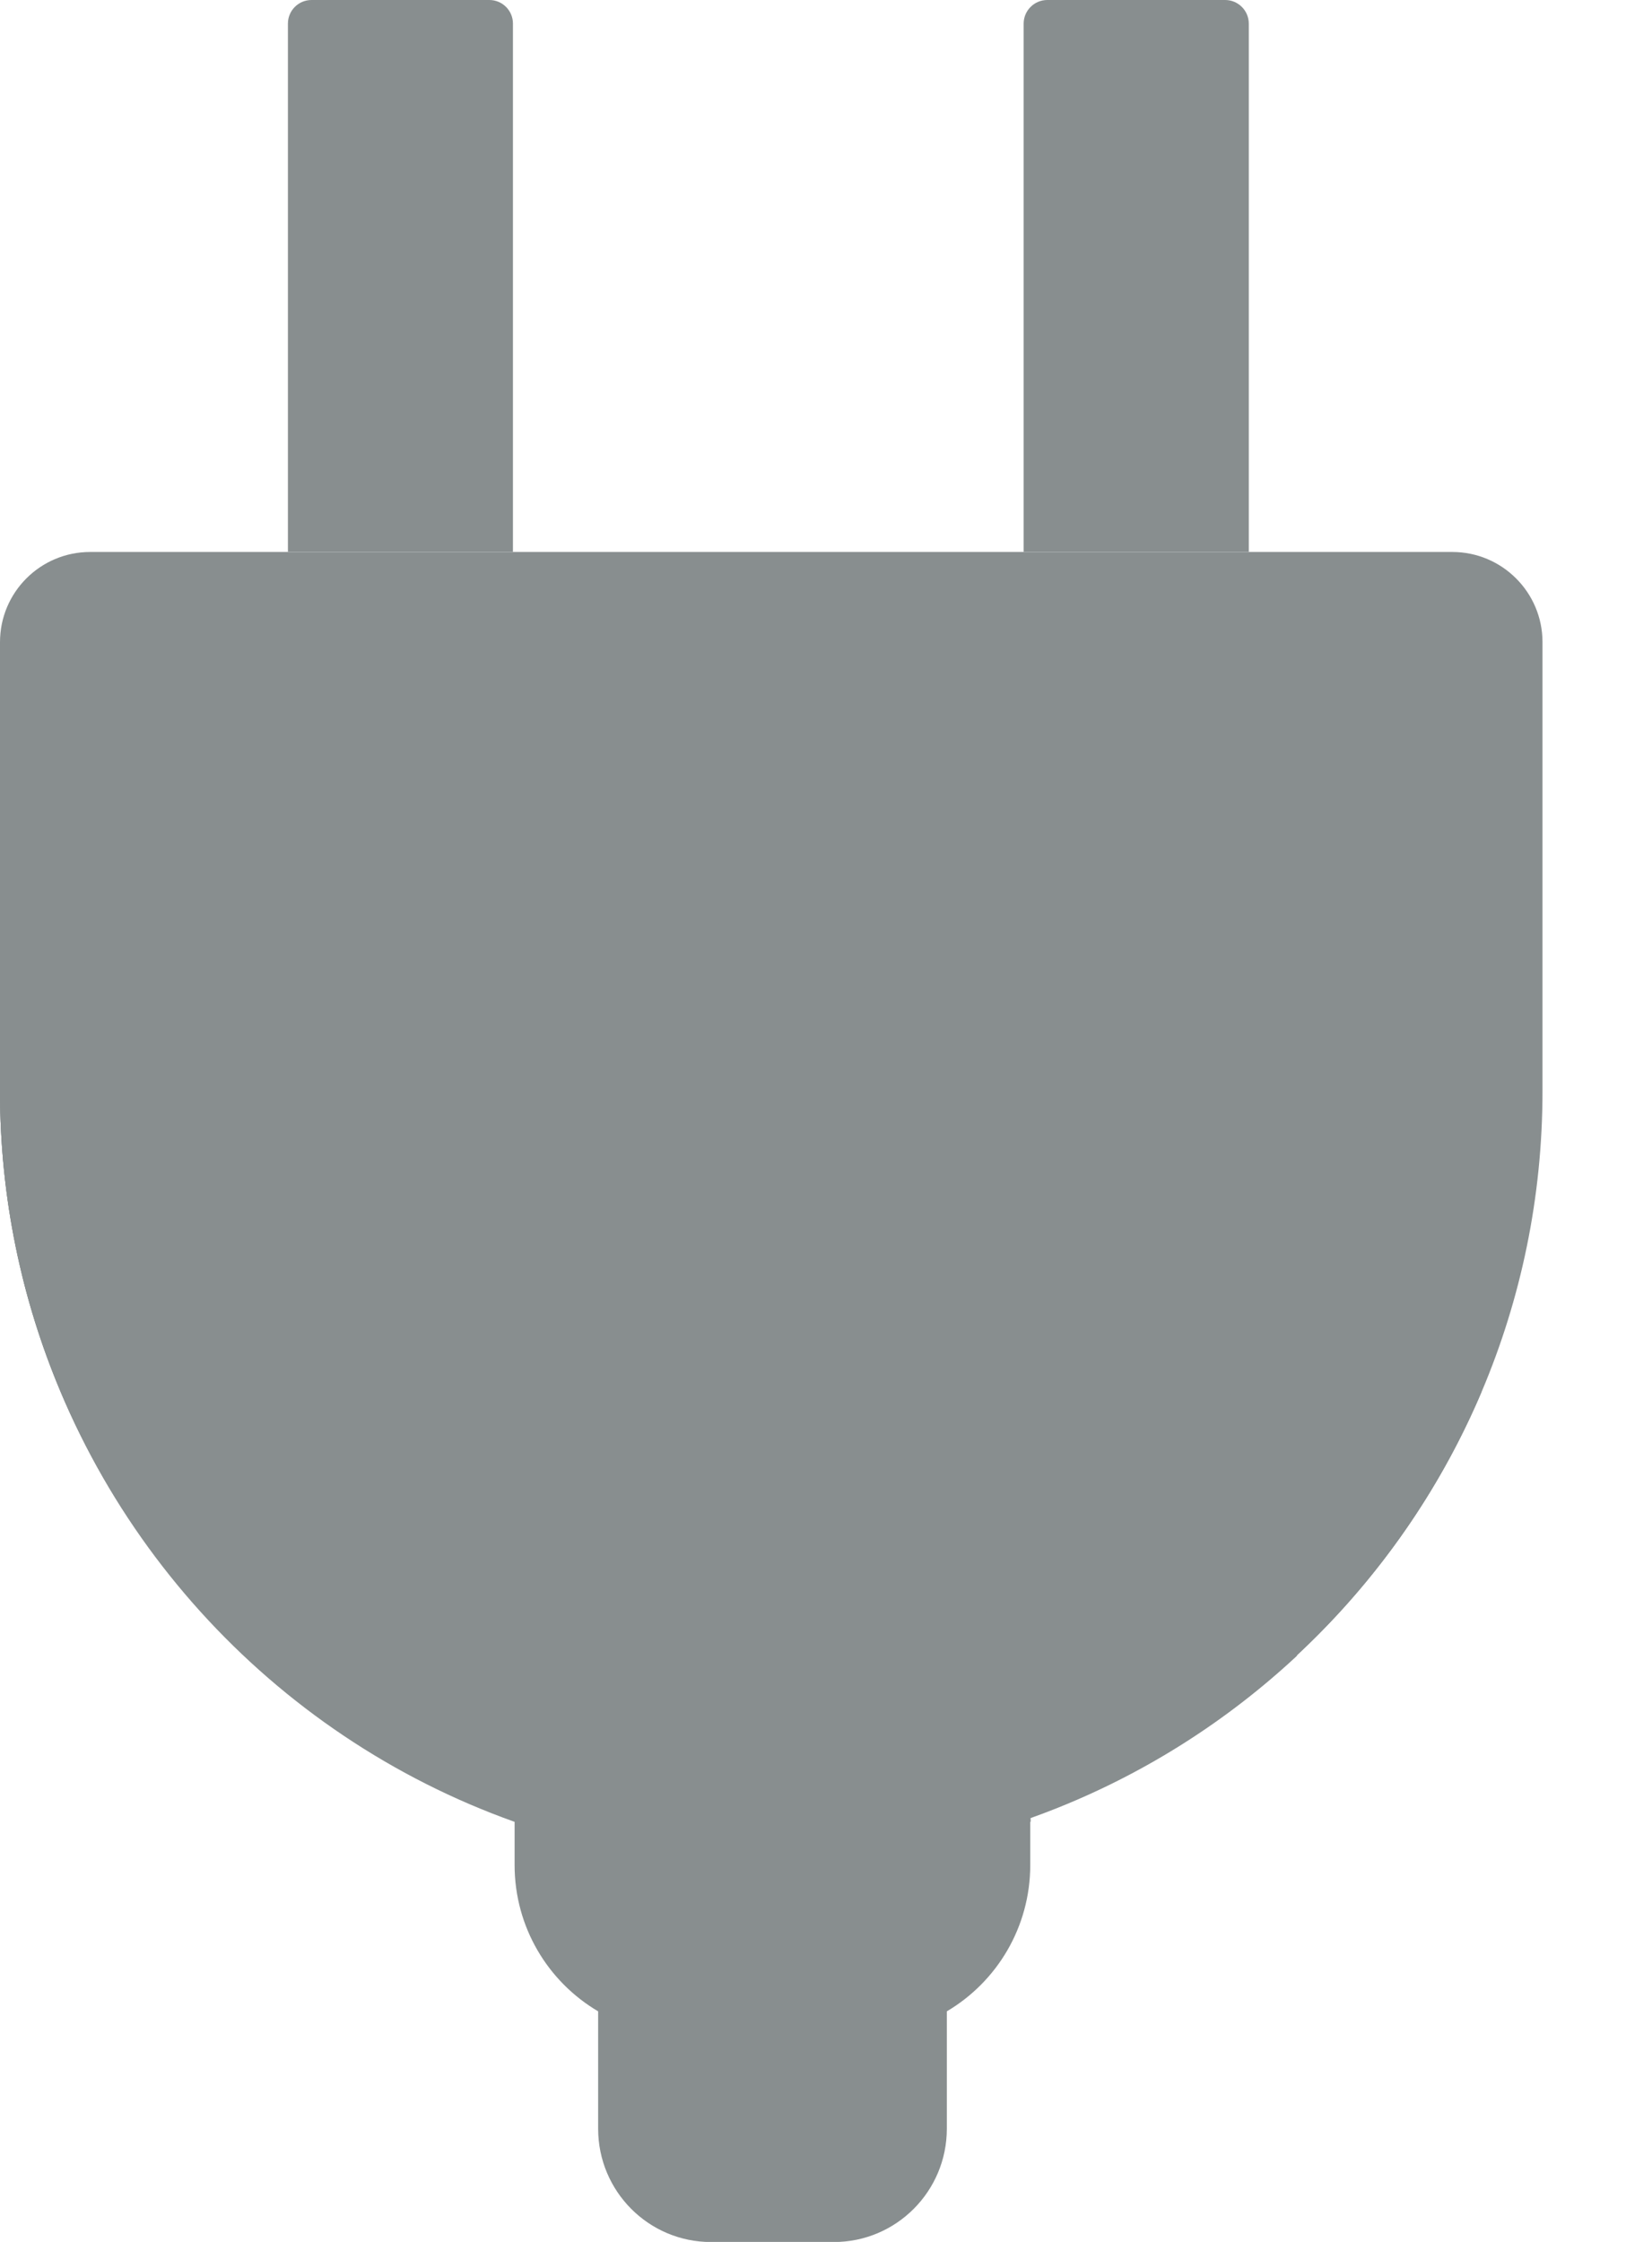 <svg width="14" height="19" viewBox="0 0 14 19" fill="none" xmlns="http://www.w3.org/2000/svg">
<path d="M0 5.442C0 5.02 0.342 4.678 0.764 4.678H12.308C12.729 4.678 13.072 5.02 13.072 5.442V9.247C13.072 12.856 10.145 15.782 6.536 15.782C2.926 15.782 0 12.856 0 9.247V5.442Z" fill="#888E8F"/>
<path fill-rule="evenodd" clip-rule="evenodd" d="M12.554 11.799C11.56 14.14 9.239 15.781 6.536 15.781C2.926 15.781 0 12.855 0 9.246V6.497C1.241 5.812 2.669 5.422 4.187 5.422C8.182 5.422 11.547 8.123 12.554 11.799Z" fill="#888E8F"/>
<path fill-rule="evenodd" clip-rule="evenodd" d="M10.991 14.033C9.824 15.121 8.258 15.787 6.536 15.787C2.926 15.787 0 12.861 0 9.251V8.553C1.106 7.861 2.414 7.461 3.814 7.461C7.58 7.461 10.671 10.35 10.991 14.033Z" fill="#888E8F"/>
<path fill-rule="evenodd" clip-rule="evenodd" d="M8.735 15.438C8.599 12.421 6.119 10.018 3.08 10.018C2.024 10.018 1.035 10.308 0.189 10.813C0.715 12.969 2.301 14.707 4.361 15.44V15.805C4.361 16.334 4.645 16.796 5.069 17.046V18.041C5.069 18.571 5.497 19.001 6.025 19.001H7.067C7.595 19.001 8.024 18.571 8.024 18.041V17.046C8.447 16.796 8.731 16.334 8.731 15.805V15.44C8.732 15.439 8.734 15.439 8.735 15.438Z" fill="#888E8F"/>
<path d="M2.44 0.2C2.44 0.09 2.529 0 2.64 0H4.147C4.258 0 4.347 0.09 4.347 0.2V4.677H2.44V0.2Z" fill="#888E8F"/>
<path d="M8.675 0.2C8.675 0.09 8.765 0 8.875 0H10.383C10.493 0 10.583 0.09 10.583 0.2V4.677H8.675V0.2Z" fill="#888E8F"/>
</svg>
